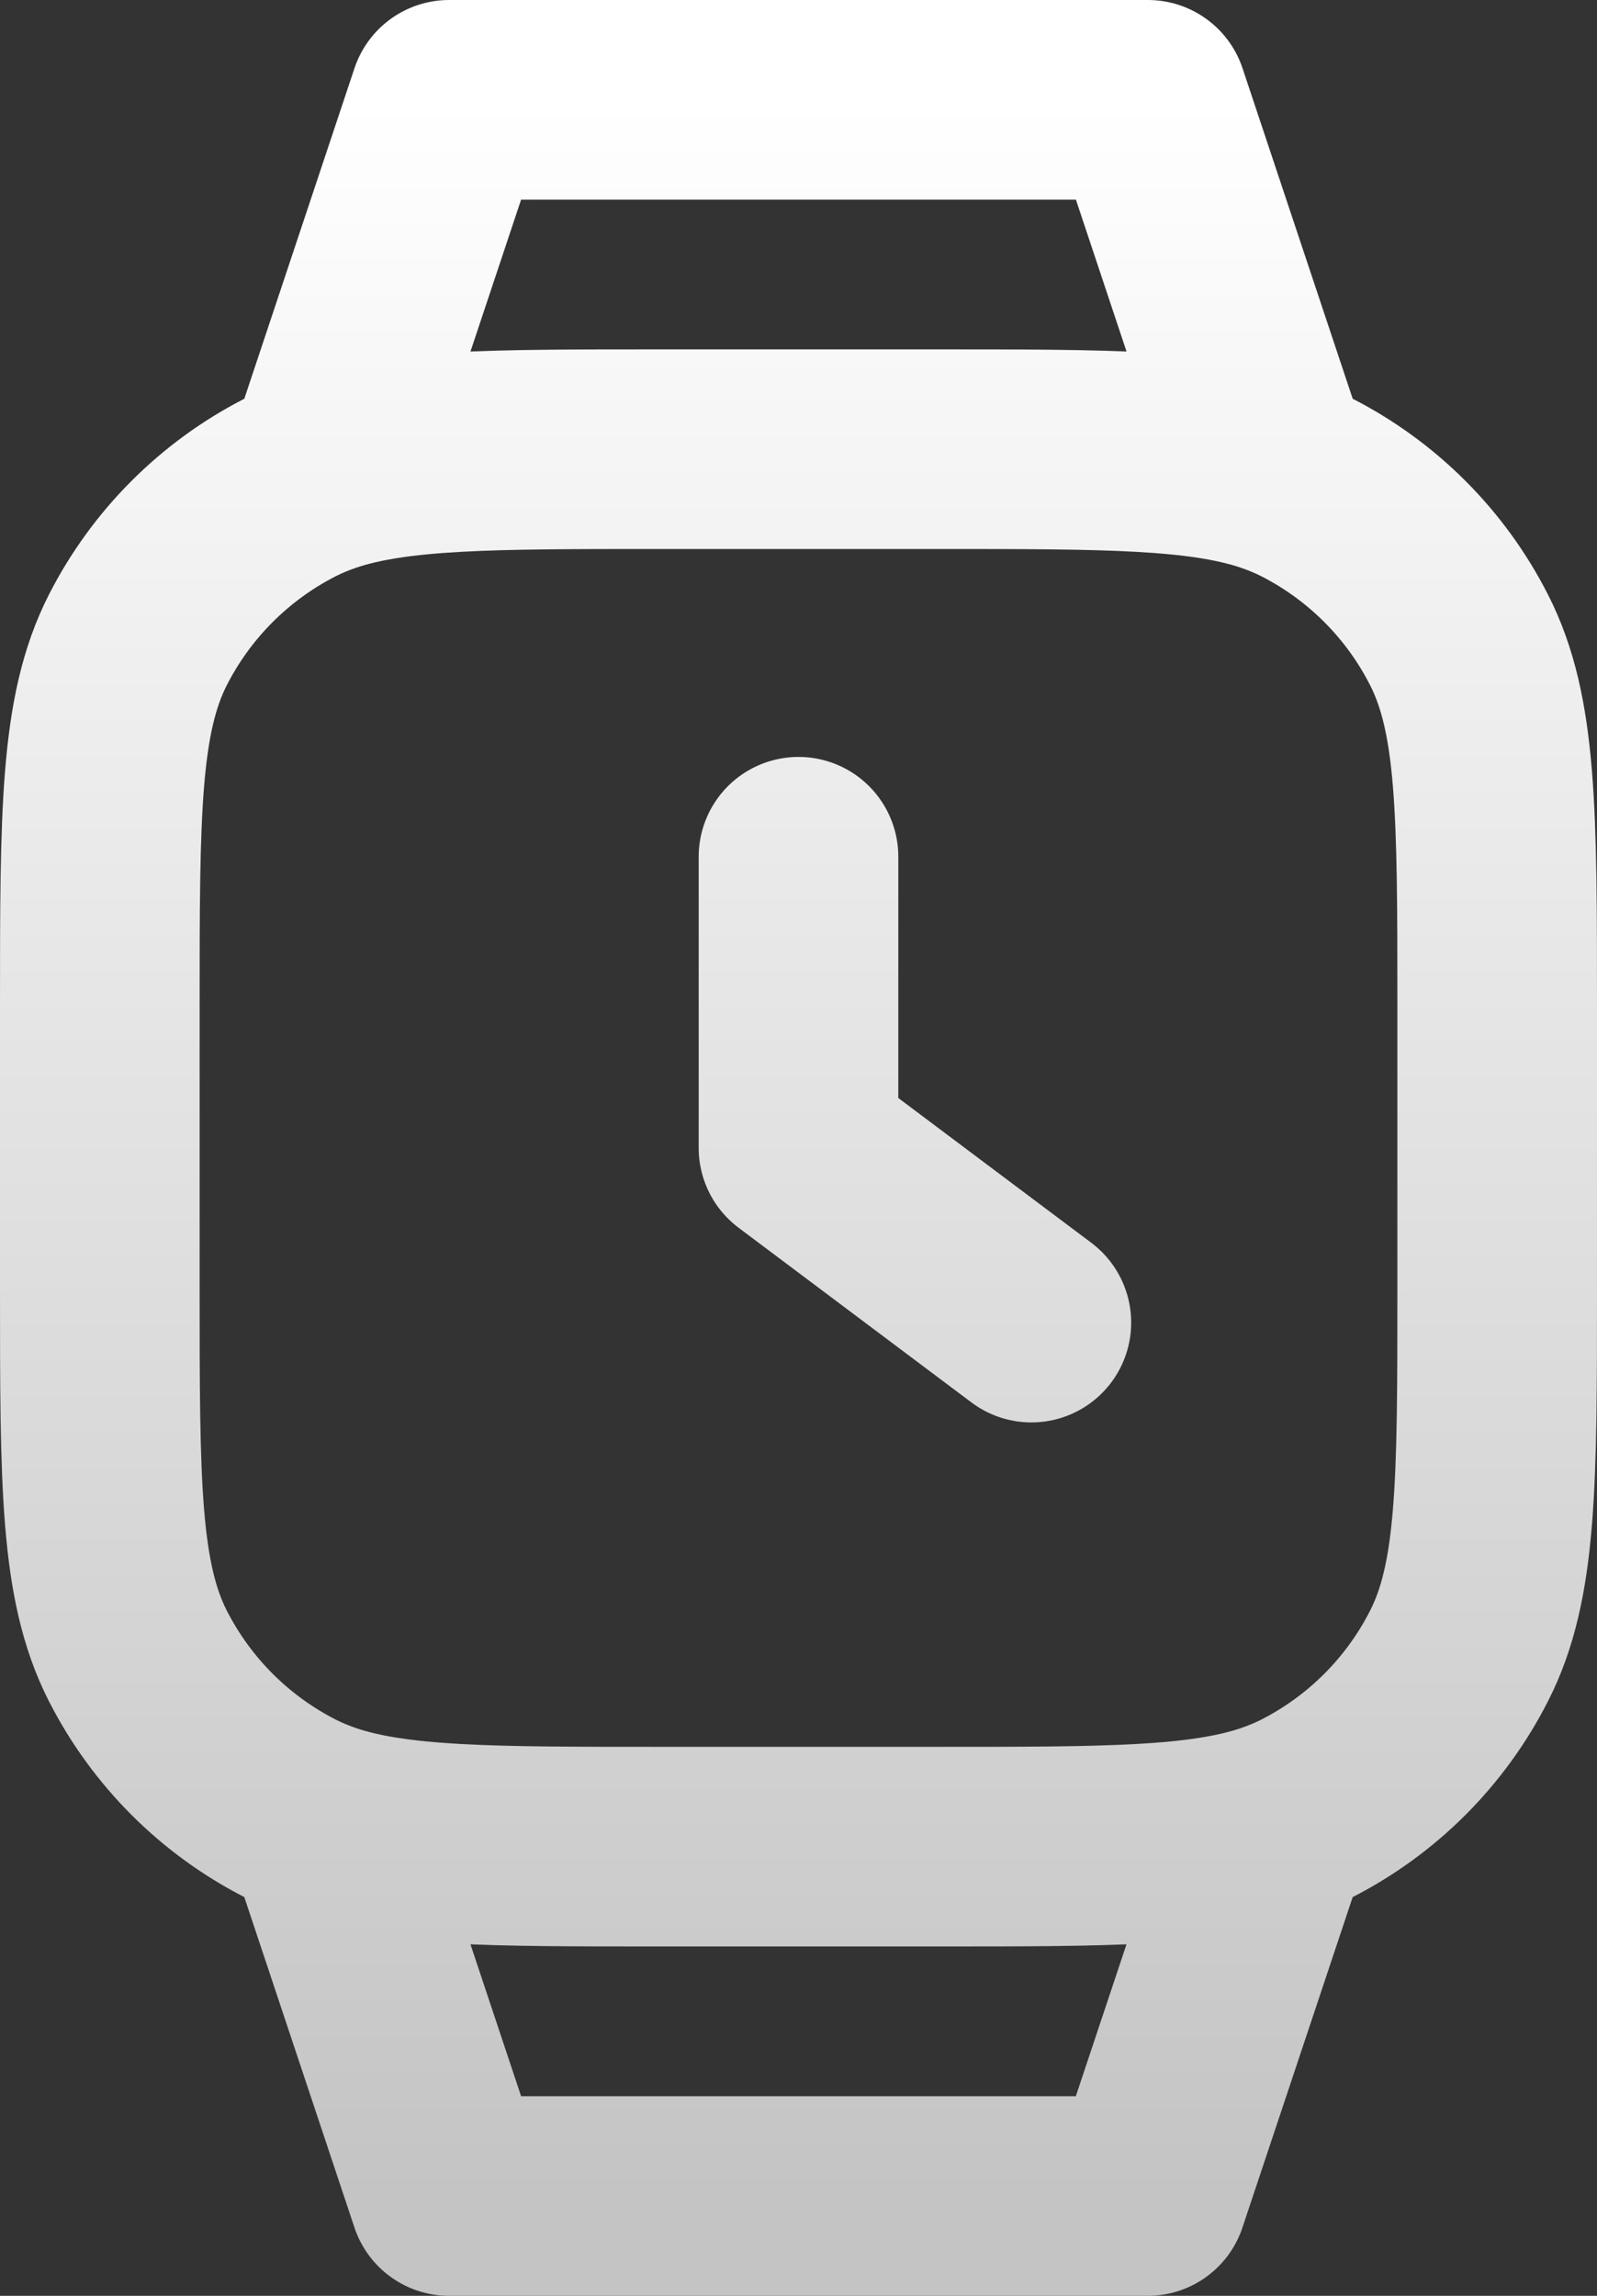 <svg width="16" height="23" viewBox="0 0 16 23" fill="none" xmlns="http://www.w3.org/2000/svg">
<rect x="0" y="0" width="16" height="23" fill="#333333" stroke="none"/>
<path d="M8 8.583V11.5L10.333 13.25M3.254 4.738C3.965 4.5 4.924 4.5 6.6 4.5H9.4C11.076 4.5 12.035 4.5 12.746 4.738M3.254 4.738C3.133 4.779 3.02 4.826 2.911 4.881C2.252 5.217 1.717 5.752 1.381 6.411C1 7.16 1 8.14 1 10.1V12.9C1 14.86 1 15.84 1.381 16.589C1.717 17.248 2.252 17.783 2.911 18.119C3.02 18.174 3.133 18.221 3.254 18.262M3.254 4.738L4.5 1H11.5L12.746 4.738M12.746 4.738C12.867 4.779 12.98 4.826 13.089 4.881C13.748 5.217 14.283 5.752 14.618 6.411C15 7.16 15 8.14 15 10.1V12.9C15 14.86 15 15.84 14.618 16.589C14.283 17.248 13.748 17.783 13.089 18.119C12.98 18.174 12.867 18.221 12.746 18.262M3.254 18.262C3.965 18.5 4.924 18.5 6.6 18.5H9.4C11.076 18.5 12.035 18.5 12.746 18.262M3.254 18.262L4.5 22H11.499L12.746 18.262" stroke="url(#paint0_linear_10298_8)" stroke-width="2" stroke-linecap="round" stroke-linejoin="round"/>
<defs>
<linearGradient id="paint0_linear_10298_8" x1="8" y1="1" x2="8" y2="22" gradientUnits="userSpaceOnUse">
<stop stop-color="white"/>
<stop offset="1" stop-color="#C4C4C4"/>
</linearGradient>
</defs>
</svg>
